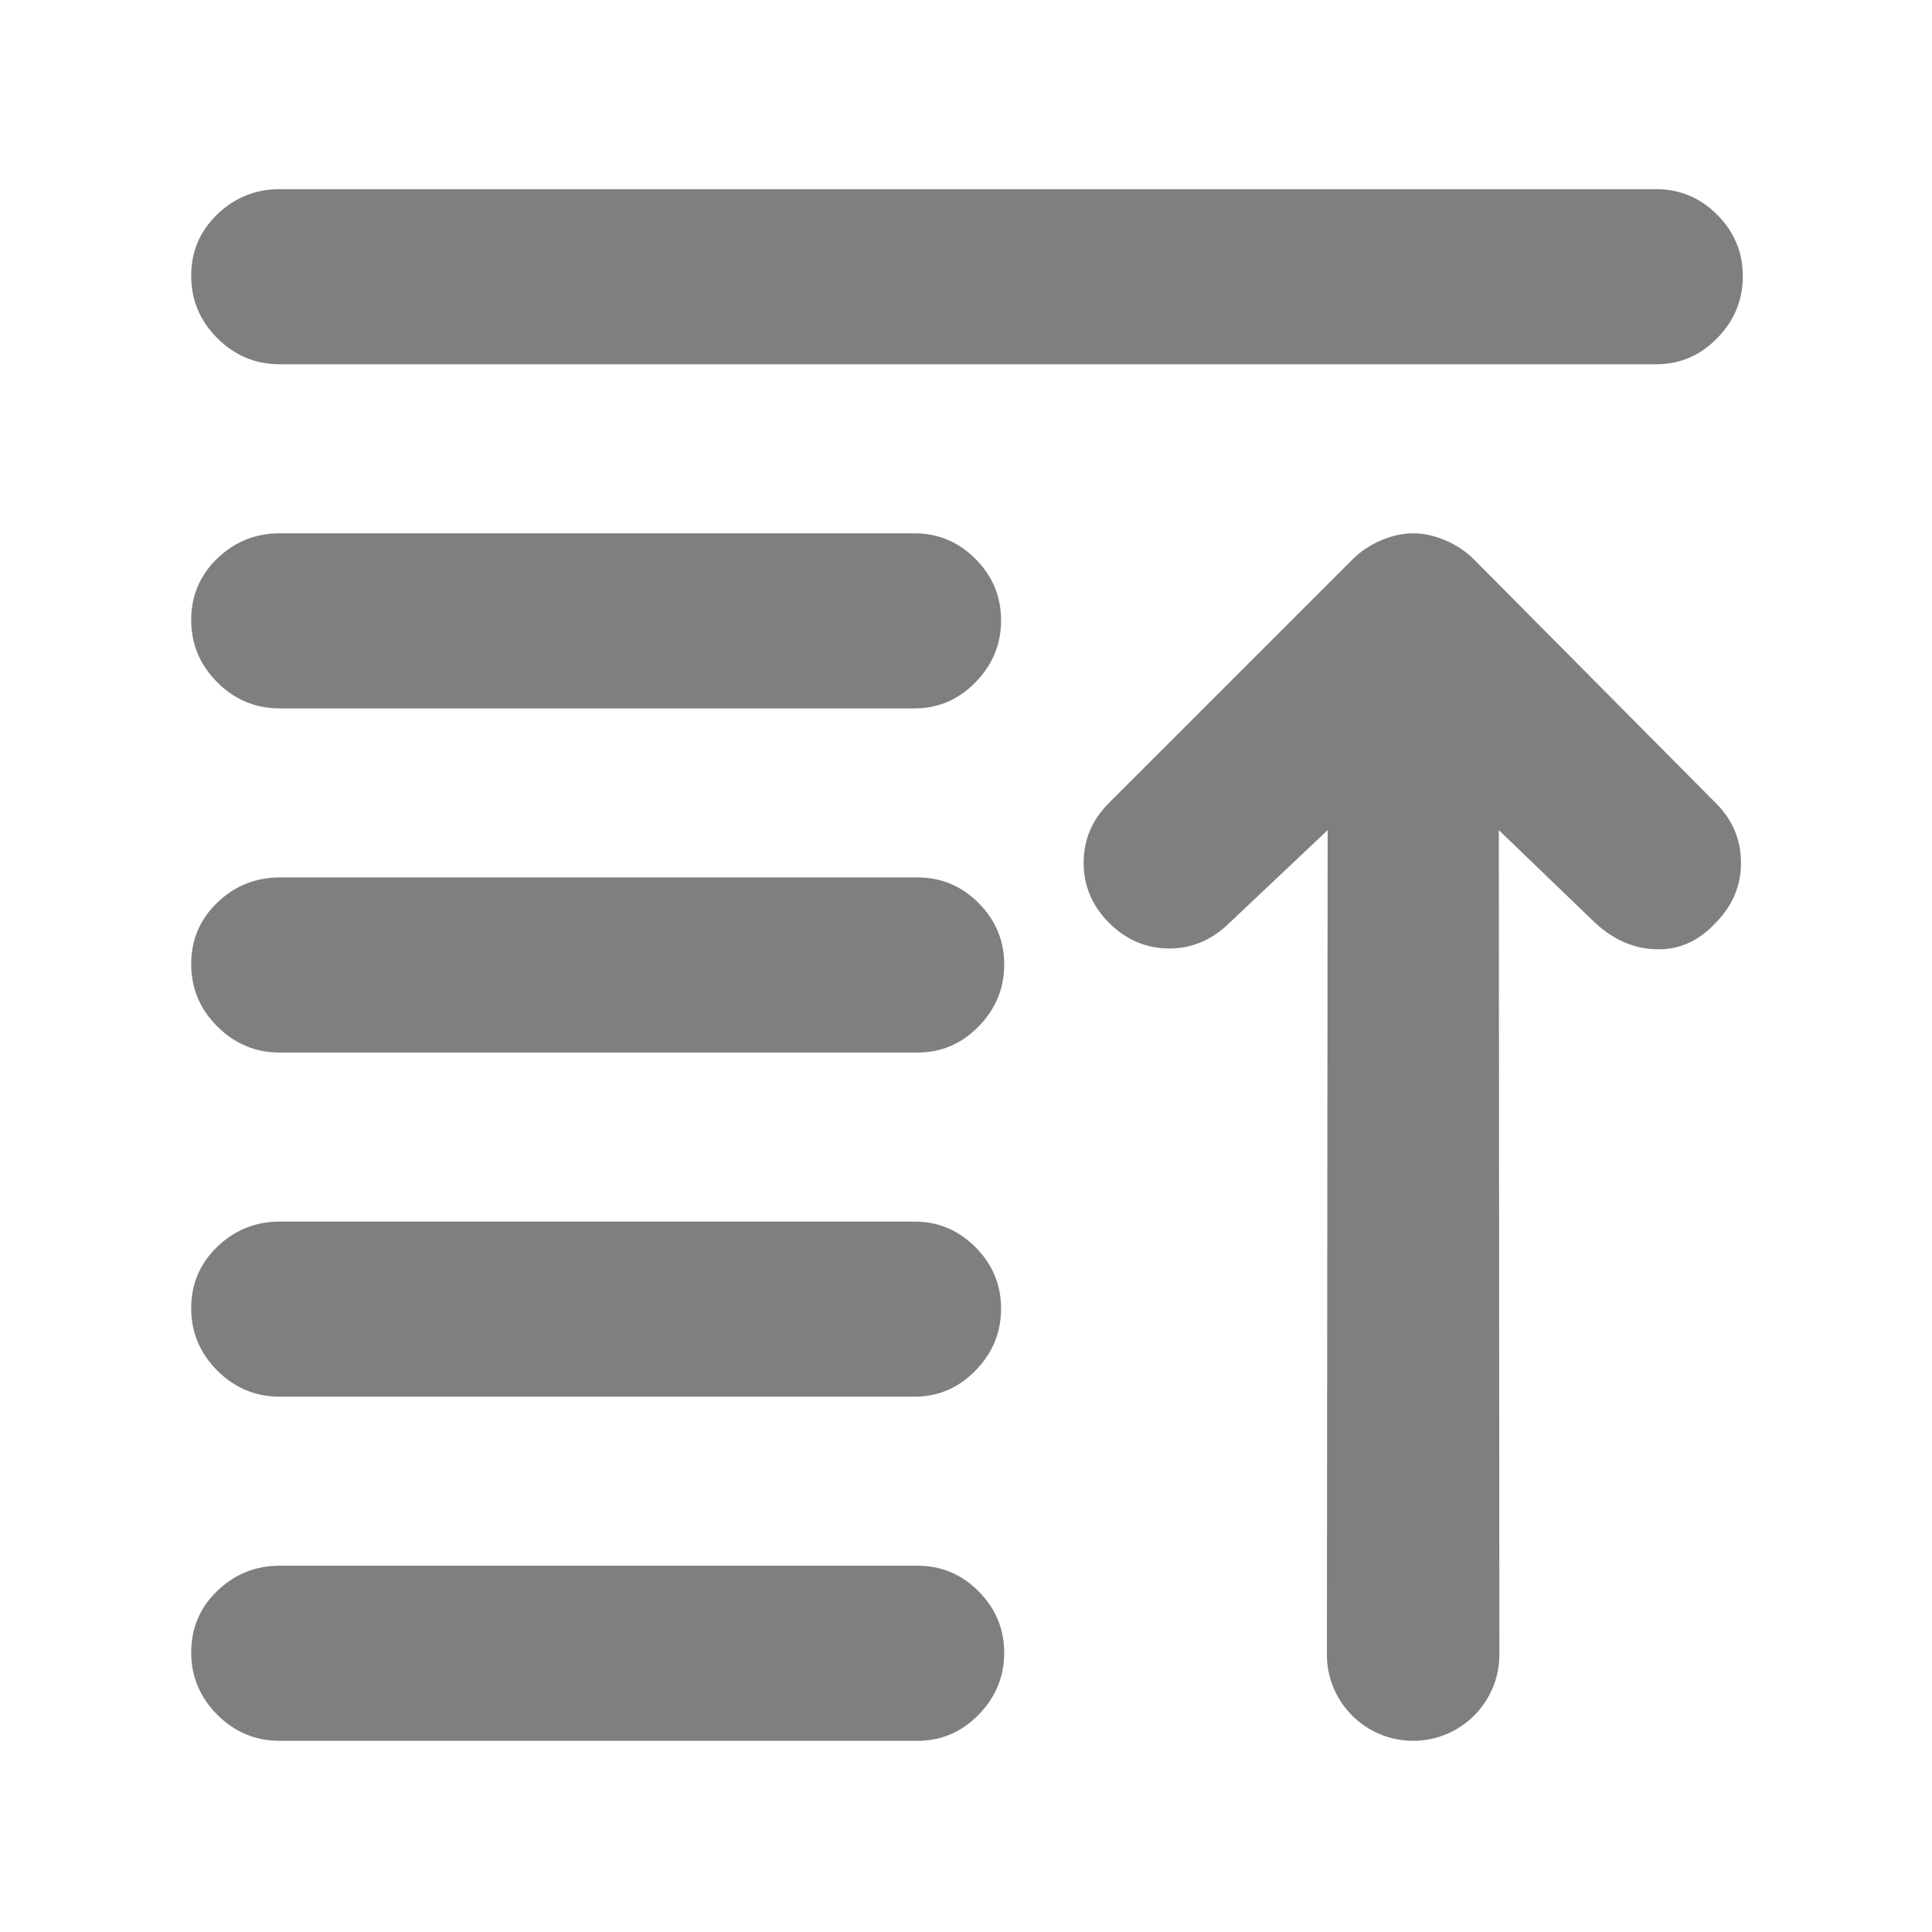<svg height="48" viewBox="0 -960 960 960" width="48" xmlns="http://www.w3.org/2000/svg"><path fill="rgb(127, 127, 127)" d="m455.988-182c11.747 0 21.85 4.25 30.31 12.76s12.69 18.68 12.69 30.5c0 11.83-4.23 22.07-12.69 30.74s-18.563 13-30.31 13h-316.988c-12.033 0-22.377-4.32-31.03-12.96-8.647-8.65-12.97-18.98-12.97-31 0-12.03 4.323-22.21 12.97-30.54 8.653-8.33 18.997-12.5 31.03-12.5zm288.766-365.51.281 409.66c0 23.66-19.186 42.85-42.854 42.85h-.001c-23.668 0-42.854-19.19-42.854-42.85l.375-409.66-48.859 46.14c-8.451 8.33-18.404 12.67-29.859 12.67-11.456 0-21.409-4.34-29.86-12.67-8.45-8.5-12.666-18.45-12.666-29.85 0-11.59 4.216-21.53 12.666-29.88l120.341-120.33c4.217-4.34 9.049-7.6 14.476-9.94 5.43-2.36 10.858-3.63 16.288-3.63 5.428 0 10.857 1.27 16.286 3.63 5.429 2.34 10.261 5.6 14.477 9.94l119.437 120.33c8.45 8.35 12.666 18.29 12.666 29.88 0 11.4-4.216 21.35-12.666 29.85-8.452 9.06-18.242 13.4-29.408 13.04-11.164-.19-21.263-4.71-30.31-13.04zm-290.318 194.51c11.747 0 21.85 4.25 30.31 12.76s12.69 18.68 12.69 30.5c0 11.83-4.23 22.07-12.69 30.74s-18.563 13-30.31 13h-315.436c-12.033 0-22.377-4.32-31.03-12.96-8.647-8.65-12.97-18.98-12.97-31 0-12.03 4.323-22.21 12.97-30.54 8.653-8.33 18.997-12.5 31.03-12.5zm1.552-171c11.747 0 21.85 4.25 30.31 12.76s12.69 18.68 12.69 30.5c0 11.83-4.23 22.07-12.69 30.74s-18.563 13-30.31 13h-316.988c-12.033 0-22.377-4.32-31.03-12.96-8.647-8.65-12.97-18.98-12.97-31 0-12.03 4.323-22.21 12.97-30.54 8.653-8.33 18.997-12.5 31.03-12.5zm-1.552-171c11.747 0 21.85 4.25 30.31 12.76s12.69 18.68 12.69 30.5c0 11.83-4.23 22.07-12.69 30.74s-18.563 13-30.31 13h-315.436c-12.033 0-22.377-4.32-31.03-12.96-8.647-8.65-12.97-18.98-12.97-31 0-12.03 4.323-22.21 12.97-30.54 8.653-8.33 18.997-12.5 31.03-12.5zm368.564-171c11.747 0 21.85 4.25 30.31 12.76s12.69 18.68 12.69 30.5c0 11.83-4.23 22.07-12.69 30.74s-18.563 13-30.31 13h-684c-12.033 0-22.377-4.32-31.03-12.96-8.647-8.65-12.97-18.98-12.97-31 0-12.03 4.323-22.21 12.97-30.54 8.653-8.33 18.997-12.5 31.03-12.5z"/></svg>